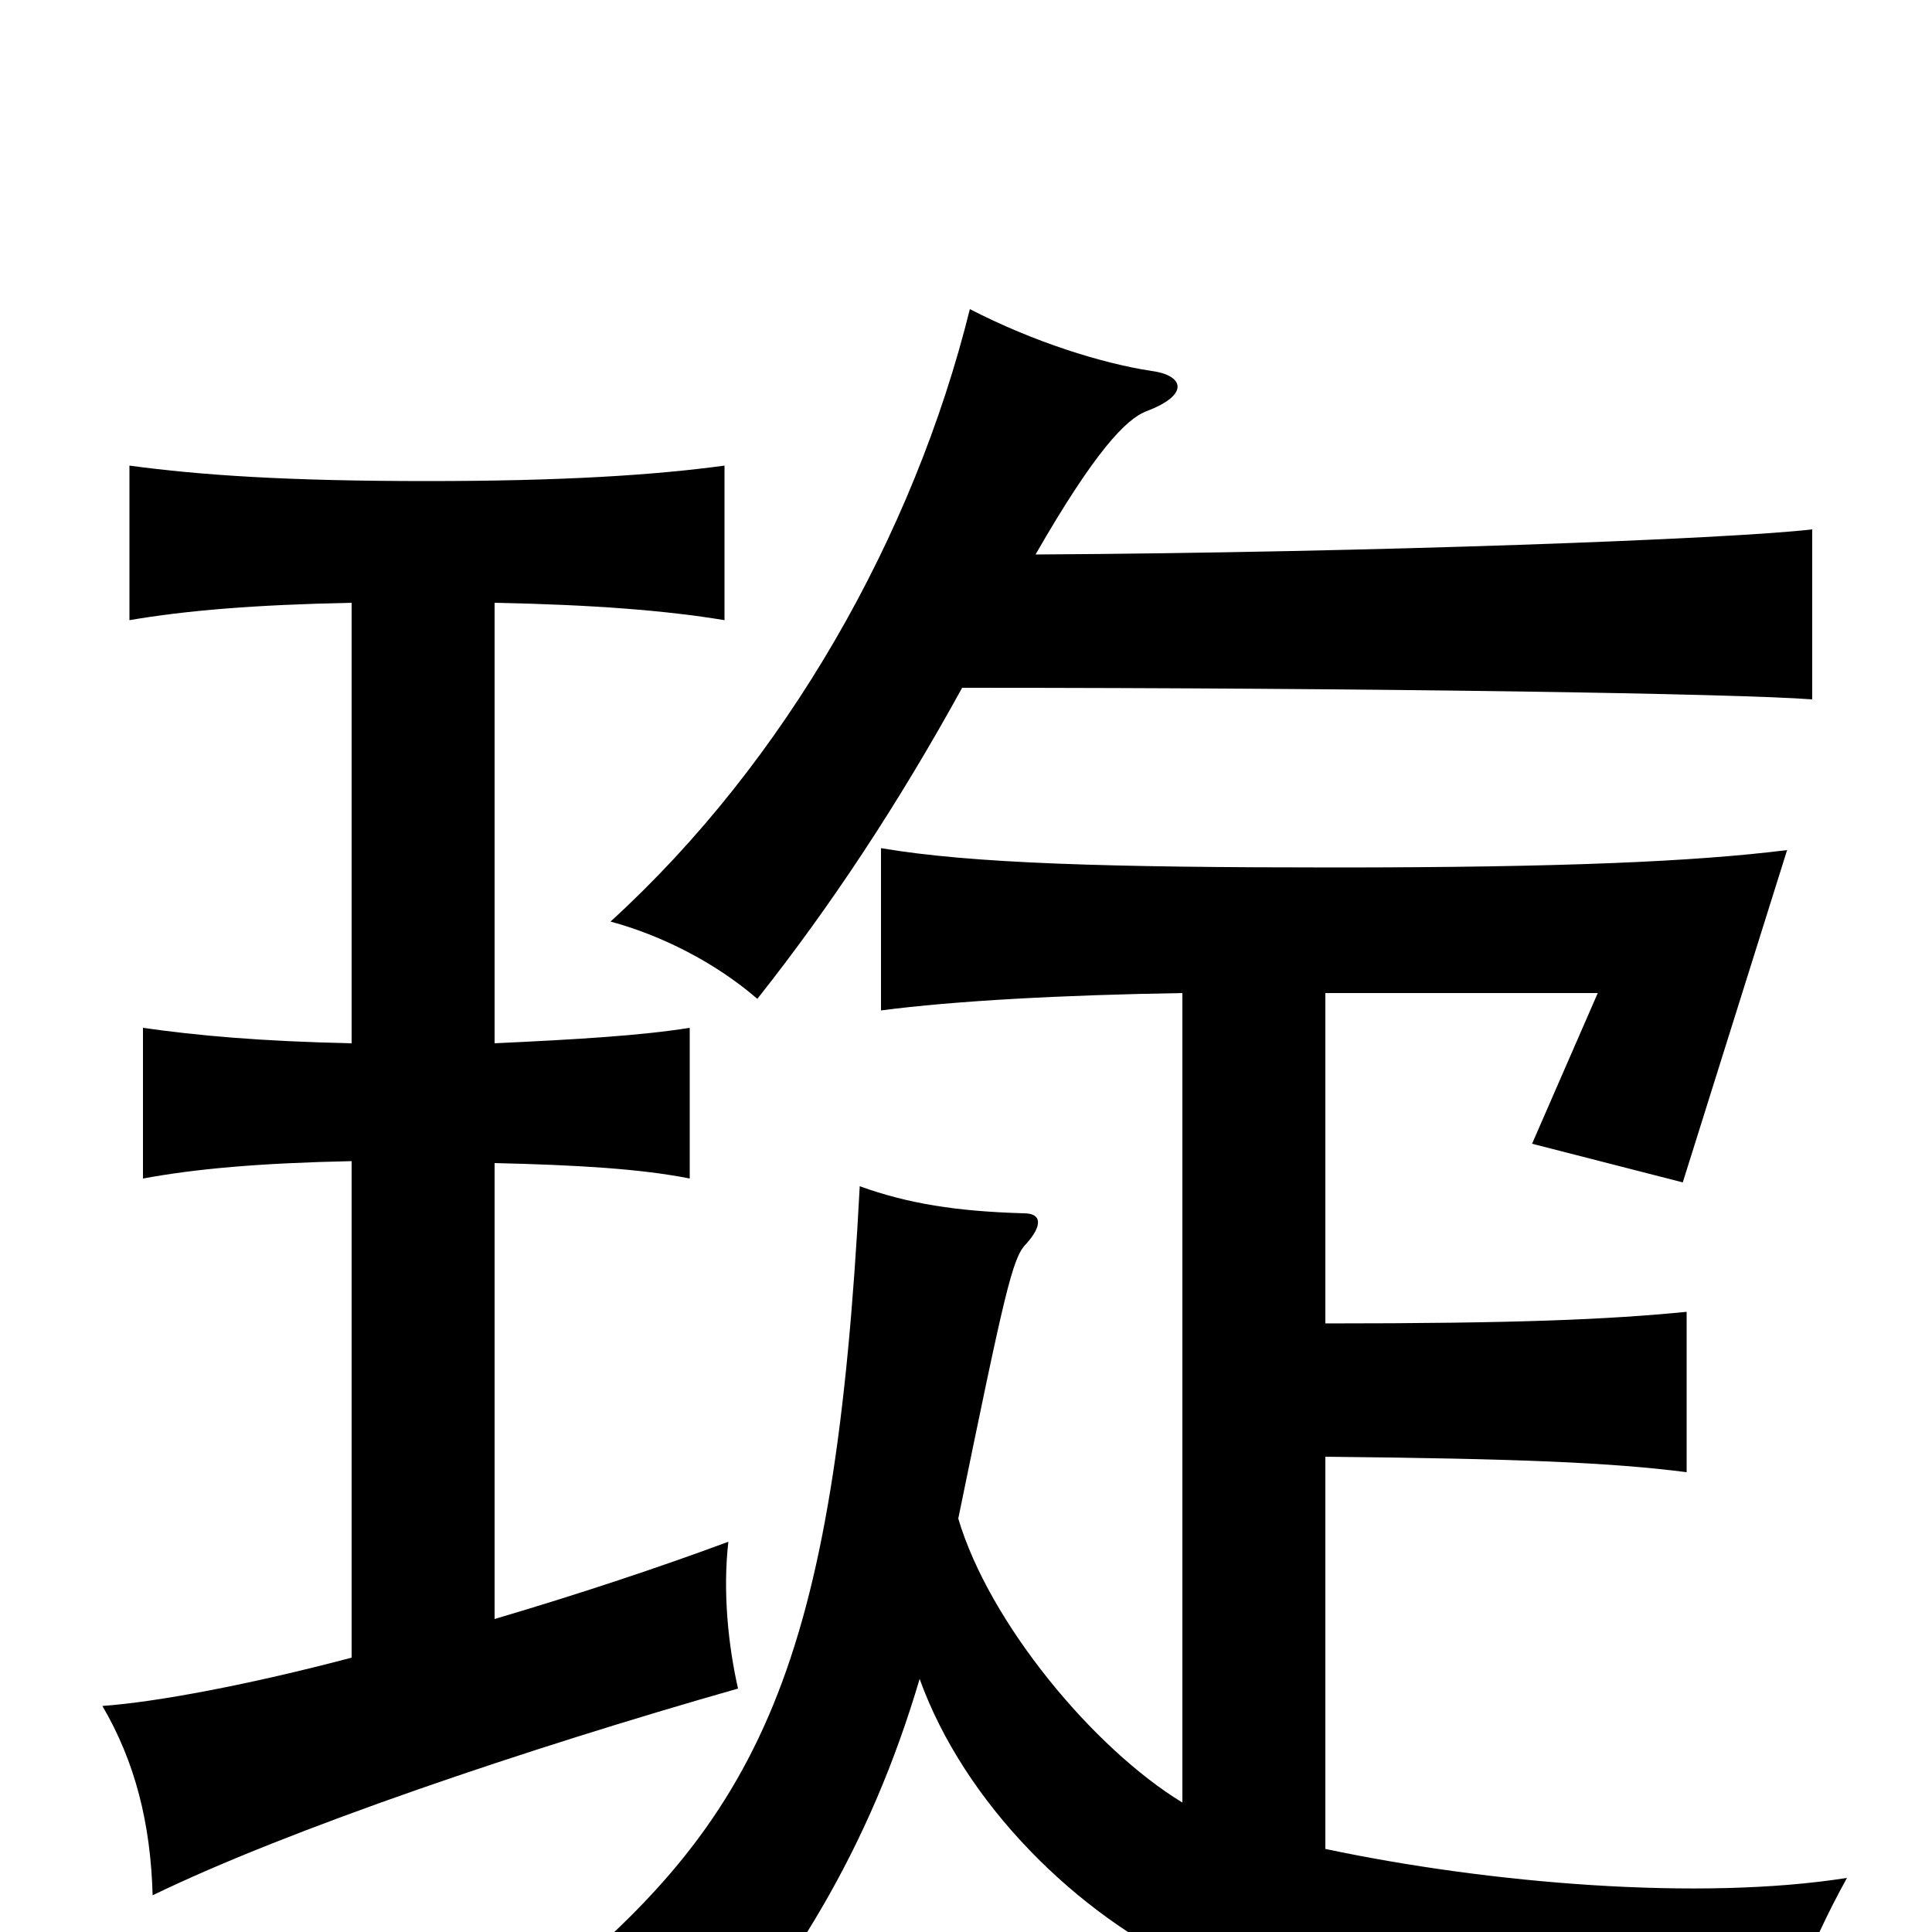 <svg xmlns="http://www.w3.org/2000/svg" viewBox="0 -1000 1000 1000">
	<path fill="#000000" d="M476 -131C499 -67 557 -9 618 19C673 44 803 71 924 67C923 43 935 10 956 -28C880 -16 771 -25 686 -43V-246C786 -245 834 -243 873 -238V-321C832 -317 786 -315 686 -315V-486H827L793 -408L871 -388L925 -560C877 -554 808 -551 691 -551C574 -551 503 -553 456 -561V-477C494 -482 550 -485 612 -486V-67C566 -95 512 -160 496 -214C520 -331 524 -349 531 -356C540 -366 539 -372 530 -372C495 -373 470 -377 445 -386C432 -139 395 -58 276 36C303 47 330 64 352 87C409 23 450 -43 476 -131ZM536 -713C567 -767 583 -783 593 -787C617 -796 612 -806 596 -808C570 -812 535 -823 502 -840C473 -723 407 -606 316 -523C342 -516 370 -502 392 -483C430 -531 465 -584 498 -644C713 -644 899 -641 938 -638V-726C896 -721 710 -714 536 -713ZM256 -162V-398C299 -397 332 -395 357 -390V-468C332 -464 299 -462 256 -460V-688C307 -687 345 -684 375 -679V-759C338 -754 291 -751 221 -751C149 -751 104 -754 67 -759V-679C96 -684 132 -687 182 -688V-460C135 -461 102 -464 74 -468V-390C101 -395 134 -398 182 -399V-142C129 -128 81 -119 53 -117C70 -88 78 -56 79 -19C149 -53 273 -95 382 -126C377 -148 374 -176 377 -202C342 -189 300 -175 256 -162Z"/>
</svg>